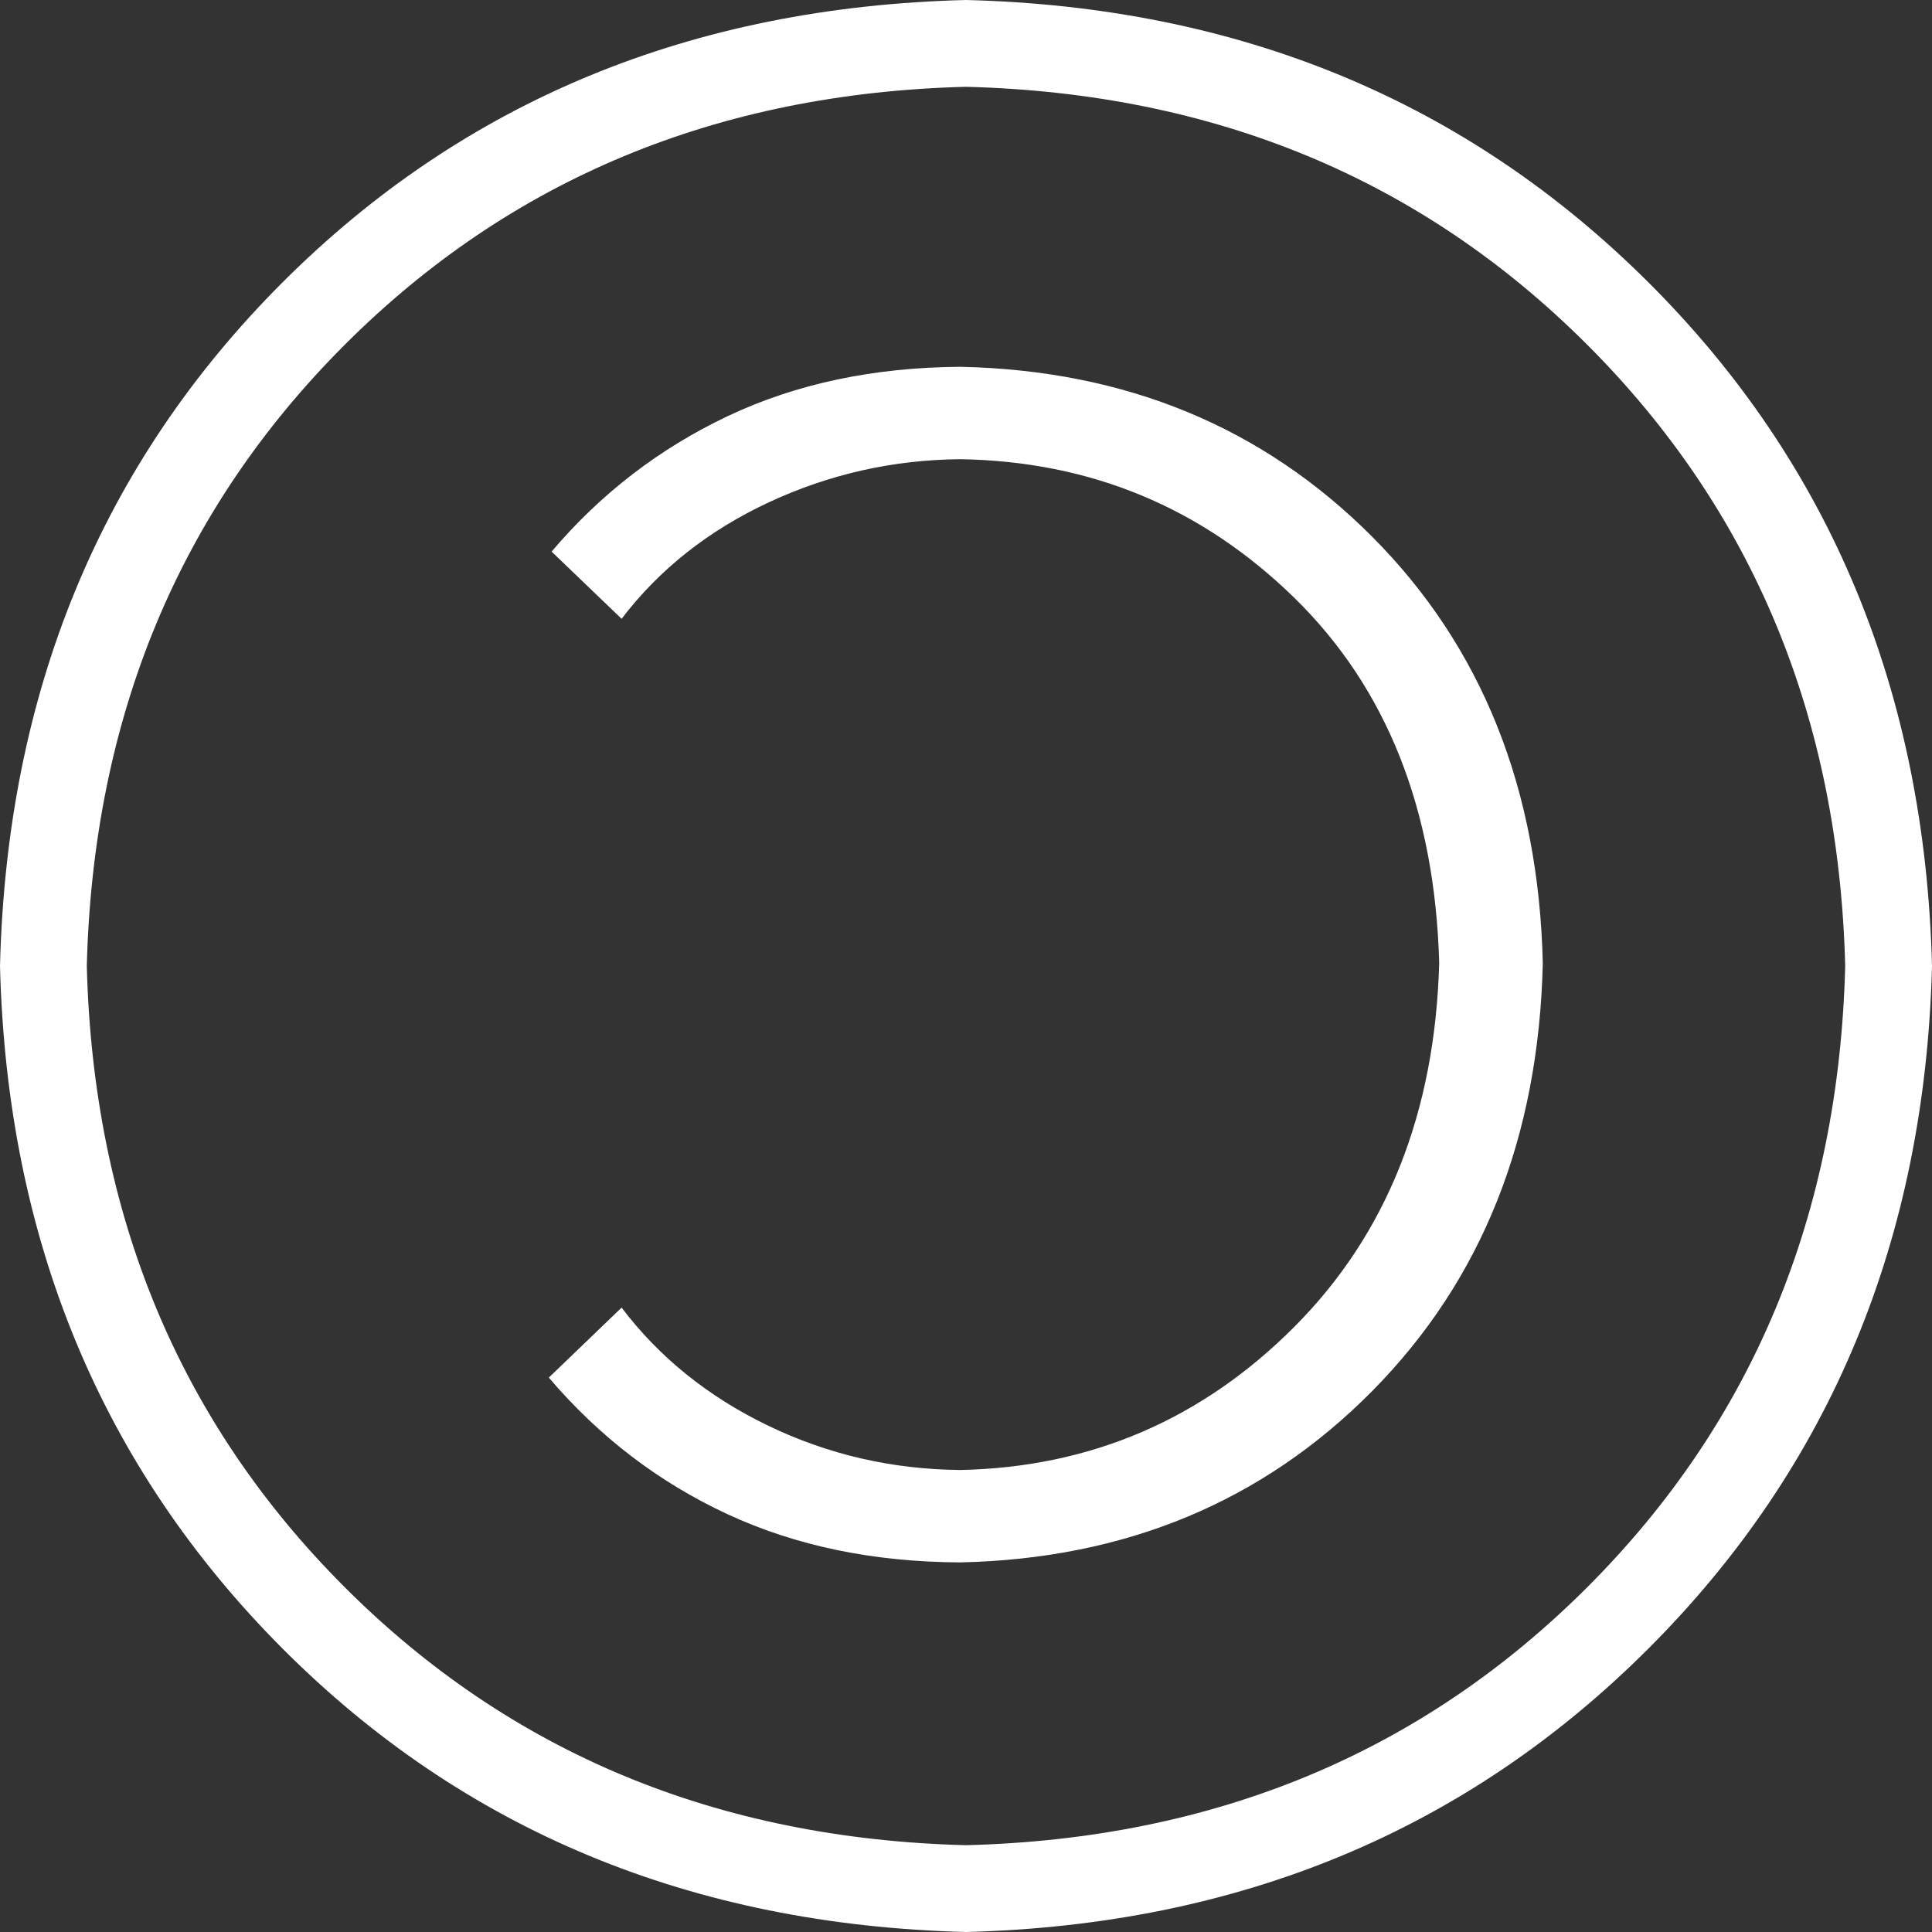 <?xml version="1.0" encoding="UTF-8" standalone="no"?>
<svg
   xmlns:dc="http://purl.org/dc/elements/1.1/"
   xmlns:cc="http://creativecommons.org/ns#"
   xmlns:rdf="http://www.w3.org/1999/02/22-rdf-syntax-ns#"
   xmlns:svg="http://www.w3.org/2000/svg"
   xmlns="http://www.w3.org/2000/svg"
   xmlns:sodipodi="http://sodipodi.sourceforge.net/DTD/sodipodi-0.dtd"
   xmlns:inkscape="http://www.inkscape.org/namespaces/inkscape"
   viewBox="0 0 27.6 27.6"
   clip-rule="evenodd"
   stroke-miterlimit="1.414"
   id="svg2"
   version="1.1"
   inkscape:version="0.48.5 r10040"
   width="100%"
   height="100%"
   sodipodi:docname="copyleft.svg"
   style="fill-rule:evenodd;stroke-linejoin:round;stroke-miterlimit:1.414">
  <rect x="0" y="0" width="27.6" height="27.6" fill="#333333" stroke="none"/>
  <defs
     id="defs8" />
  <sodipodi:namedview
     pagecolor="#ffffff"
     bordercolor="#666666"
     borderopacity="1"
     objecttolerance="10"
     gridtolerance="10"
     guidetolerance="10"
     inkscape:pageopacity="0"
     inkscape:pageshadow="2"
     inkscape:window-width="1536"
     inkscape:window-height="814"
     id="namedview6"
     showgrid="false"
     fit-margin-top="0"
     fit-margin-left="0"
     fit-margin-right="0"
     fit-margin-bottom="0"
     inkscape:zoom="14.75"
     inkscape:cx="0.091668217"
     inkscape:cy="11.614518"
     inkscape:window-x="-8"
     inkscape:window-y="19"
     inkscape:window-maximized="1"
     inkscape:current-layer="text2987" />
  <g
     transform="scale(-1,1)"
     style="font-size:40px;font-style:normal;font-variant:normal;font-weight:normal;font-stretch:normal;line-height:125%;letter-spacing:0px;word-spacing:0px;fill:#000000;fill-opacity:1;stroke:none;font-family:Roboto Slab;-inkscape-font-specification:Roboto Slab"
     id="text2987">
    <path
       d="M -9.5367432e-7,13.8 C -0.098,9.882 -1.443,6.627 -4.035,4.035 -6.627,1.443 -9.882,0.098 -13.8,4.7683716e-7 -17.7,0.098 -20.95,1.443 -23.55,4.035 c -2.6,2.592 -3.95,5.847 -4.05,9.765 0.1,3.9 1.45,7.15 4.05,9.75 2.6,2.6 5.85,3.95 9.75,4.05 3.917,-0.1 7.172,-1.45 9.765,-4.05 2.592,-2.6 3.937,-5.85 4.035,-9.75 z m -1.24,0 c -0.091,3.551 -1.319,6.509 -3.685,8.875 -2.366,2.366 -5.324,3.594 -8.875,3.685 -3.551,-0.091 -6.509,-1.319 -8.875,-3.685 -2.366,-2.366 -3.594,-5.324 -3.685,-8.875 0.091,-3.551 1.319,-6.509 3.685,-8.875 2.366,-2.366 5.324,-3.594 8.875,-3.685 3.551,0.091 6.509,1.319 8.875,3.685 2.366,2.366 3.594,5.324 3.685,8.875 z m -7.64,4.88 c -0.537,0.709 -1.233,1.271 -2.09,1.685 -0.857,0.414 -1.773,0.626 -2.75,0.635 -1.86,-0.039 -3.45,-0.721 -4.77,-2.045 -1.32,-1.324 -2.01,-3.056 -2.07,-5.195 0.06,-2.19 0.75,-3.93 2.07,-5.22 1.32,-1.29 2.91,-1.95 4.77,-1.98 0.959,0.008 1.871,0.213 2.735,0.615 0.864,0.403 1.566,0.958 2.105,1.665 L -7.88,7.88 c -0.701,-0.827 -1.539,-1.472 -2.515,-1.935 -0.976,-0.462 -2.084,-0.697 -3.325,-0.705 -2.359,0.05 -4.321,0.86 -5.885,2.43 -1.564,1.57 -2.376,3.6 -2.435,6.09 0.059,2.492 0.871,4.528 2.435,6.11 1.564,1.582 3.526,2.398 5.885,2.45 1.24,-0.005 2.35,-0.235 3.33,-0.69 0.98,-0.455 1.83,-1.105 2.55,-1.95 z"
       style="text-align:start;line-height:125%;writing-mode:lr-tb;text-anchor:start;font-family:Proxima Nova Rg;-inkscape-font-specification:Proxima Nova Rg;fill:#ffffff;stroke:none"
       id="path2984" />
  </g>
</svg>
